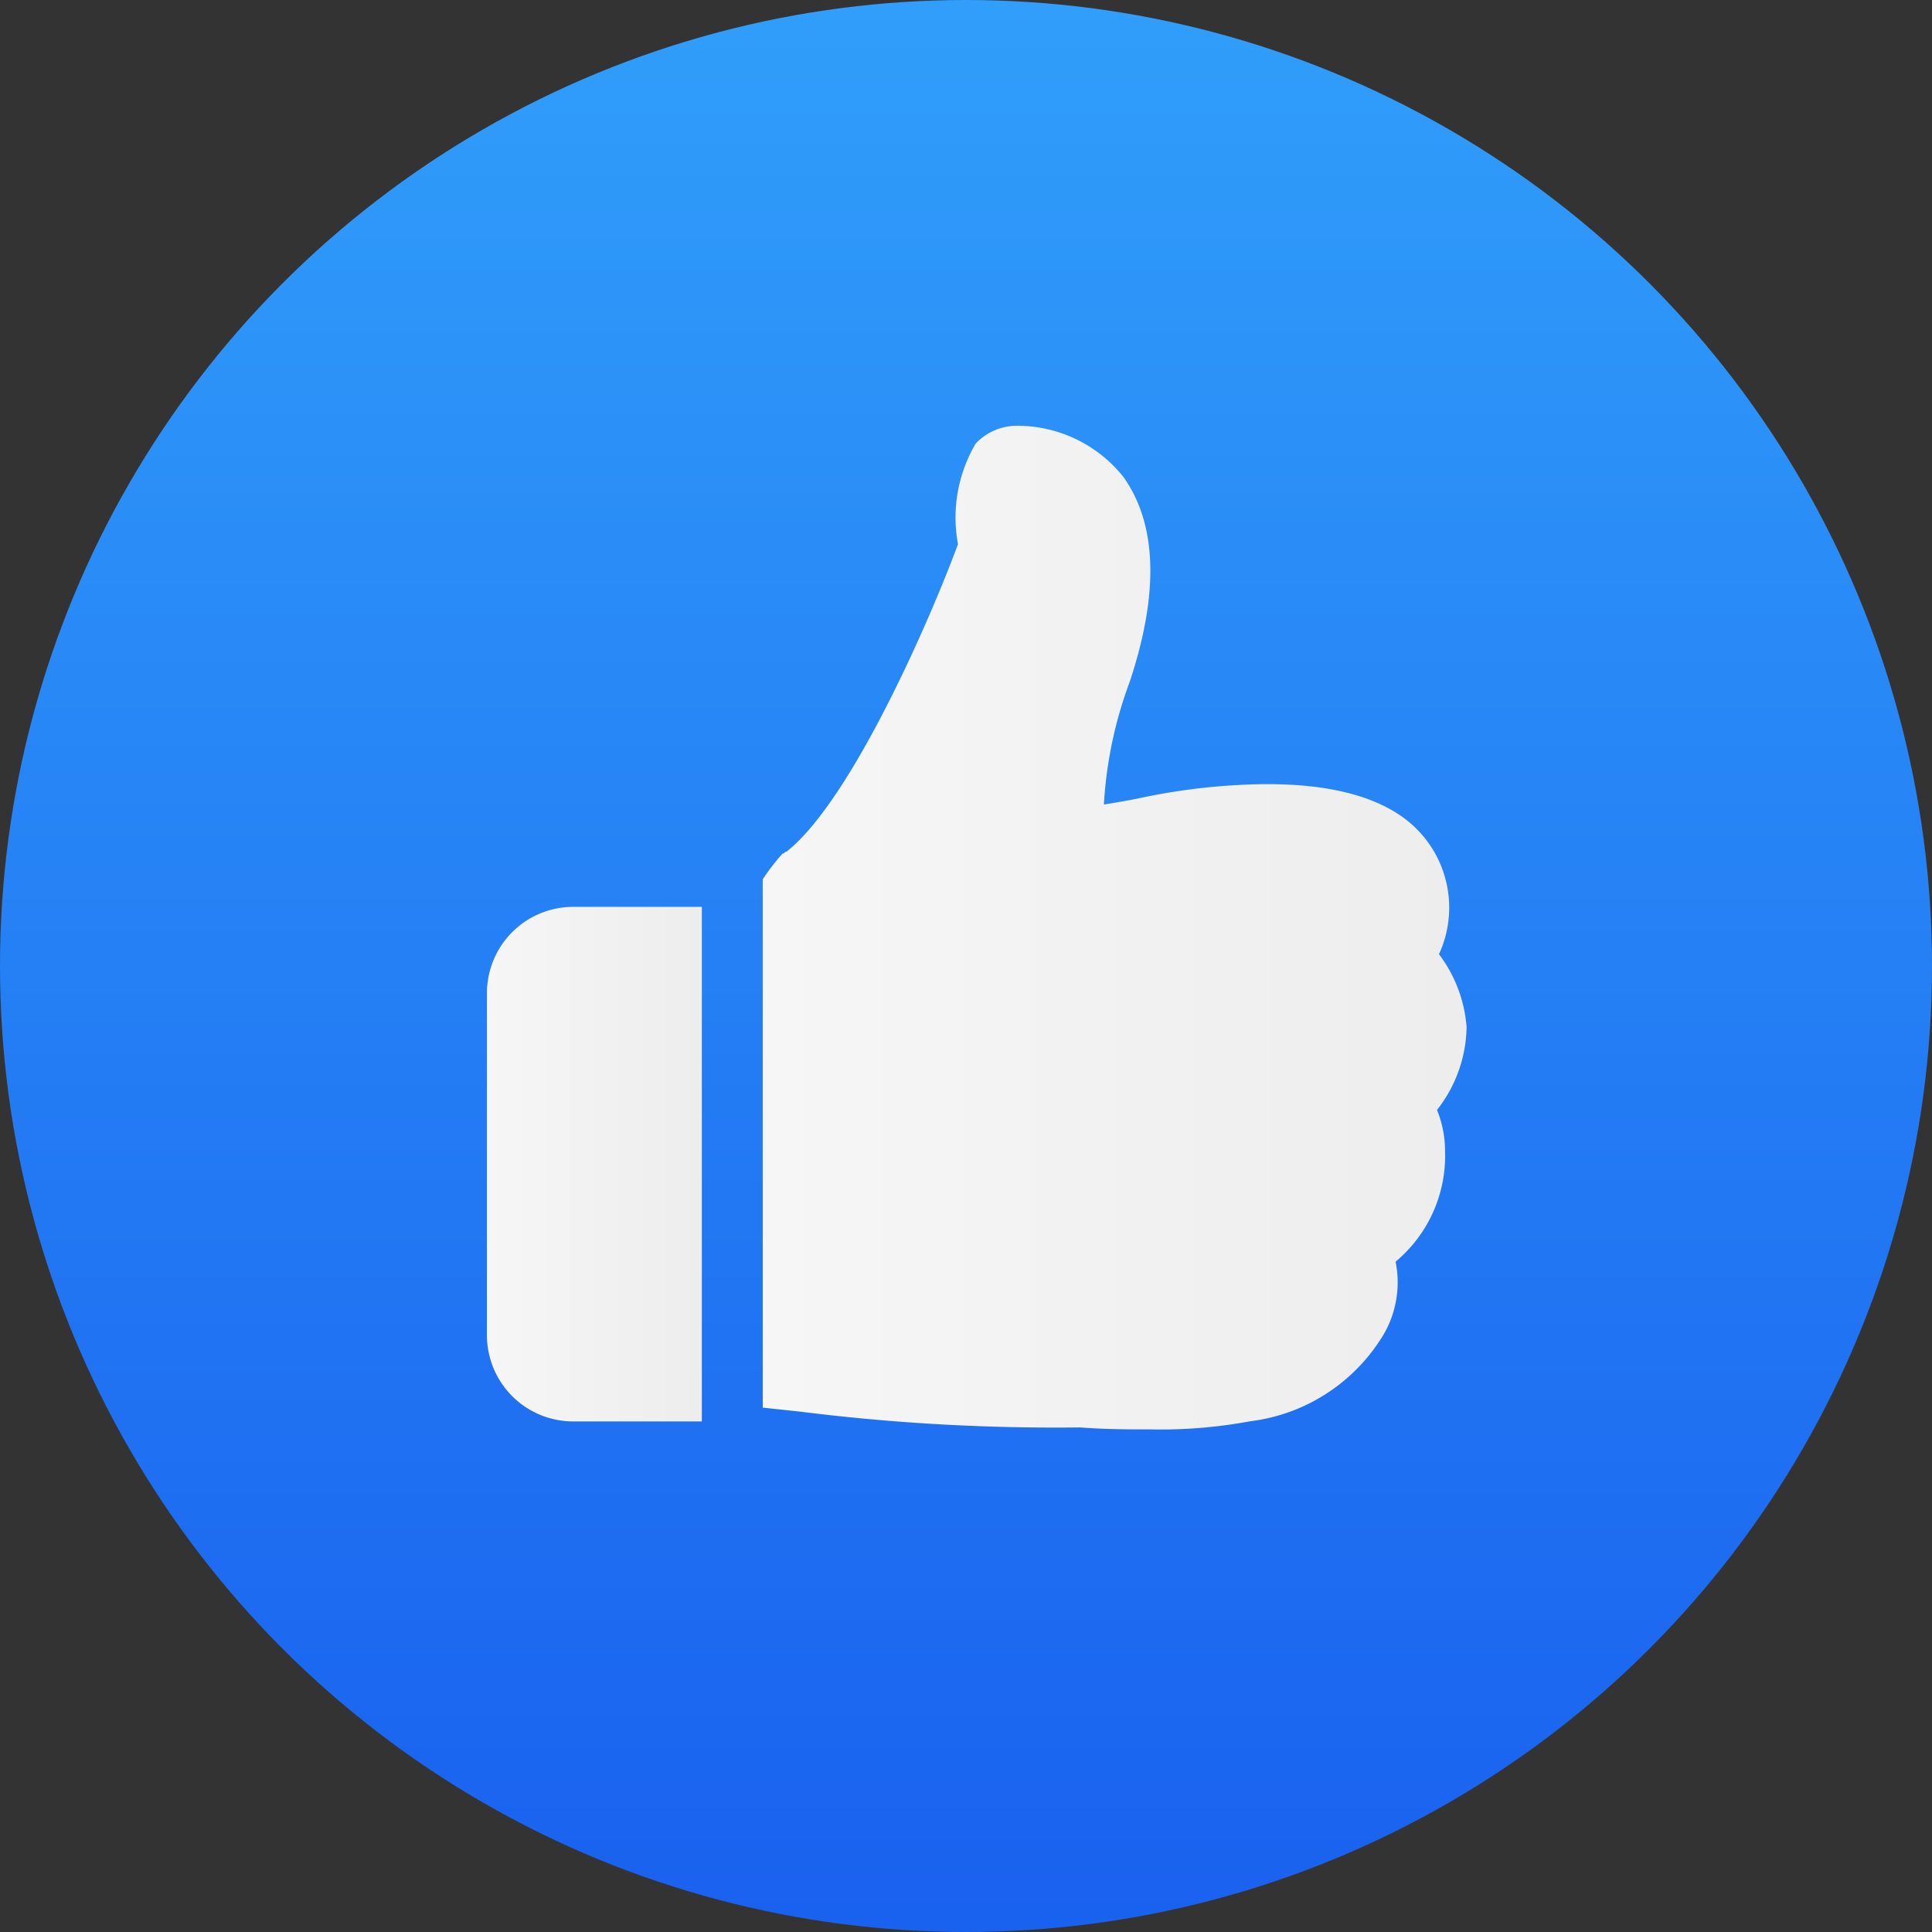 <svg xmlns="http://www.w3.org/2000/svg" xmlns:xlink="http://www.w3.org/1999/xlink" width="48" height="48" viewBox="0 0 48 48">
  <rect x="0" y="0" width="48" height="48" fill="#333333" stroke="none"/>
  <defs>
    <clipPath id="clip-path">
      <circle id="Ellipse_87" data-name="Ellipse 87" cx="24" cy="24" r="24" transform="translate(9806 -169)" fill="#fff"/>
    </clipPath>
    <linearGradient id="linear-gradient" x1="0.5" y1="-0.059" x2="0.5" y2="1.086" gradientUnits="objectBoundingBox">
      <stop offset="0" stop-color="#32a2fb"/>
      <stop offset="1" stop-color="#175bee"/>
    </linearGradient>
    <linearGradient id="linear-gradient-2" x1="-0.001" y1="0.502" x2="1.002" y2="0.502" gradientUnits="objectBoundingBox">
      <stop offset="0" stop-color="#f6f6f6"/>
      <stop offset="1" stop-color="#ededed"/>
    </linearGradient>
    <linearGradient id="linear-gradient-3" x1="0.003" y1="0.501" x2="0.997" y2="0.501" xlink:href="#linear-gradient-2"/>
  </defs>
  <g id="Mask_Group_1" data-name="Mask Group 1" transform="translate(-9806 169)" clip-path="url(#clip-path)">
    <g id="Post_Emoji_Like" data-name="Post Emoji Like" transform="translate(9806 -169)">
      <g id="Group_479" data-name="Group 479">
        <circle id="Ellipse_88" data-name="Ellipse 88" cx="24" cy="24" r="24" fill="url(#linear-gradient)"/>
      </g>
      <g id="Group_480" data-name="Group 480" transform="translate(12.098 10.58)">
        <path id="Path_406" data-name="Path 406" d="M14.78,17.265H11.6A2.143,2.143,0,0,0,9.441,19.42v8.473A2.143,2.143,0,0,0,11.6,30.049H14.78Z" transform="translate(-9.441 -5.314)" fill="url(#linear-gradient-2)"/>
        <path id="Path_407" data-name="Path 407" d="M31.531,26.327a2.733,2.733,0,0,0-.2-1.029,3.414,3.414,0,0,0,.735-2.057,3.434,3.434,0,0,0-.686-1.812A2.764,2.764,0,0,0,30.7,18.2c-.833-.735-2.253-1.078-4.212-.98a15.761,15.761,0,0,0-2.6.343h0c-.245.049-.539.1-.833.147a10.4,10.4,0,0,1,.637-3.037c.735-2.2.686-3.918-.147-5.094A3.37,3.37,0,0,0,20.9,8.3a1.41,1.41,0,0,0-1.029.441,3.618,3.618,0,0,0-.441,2.5c-.686,1.861-2.645,6.367-4.261,7.641-.049,0-.049.049-.1.049a5.544,5.544,0,0,0-.49.637V32.694l.931.1a50.953,50.953,0,0,0,6.955.392c.637.049,1.224.049,1.763.049a12.09,12.09,0,0,0,2.449-.2,4.508,4.508,0,0,0,3.233-2.008,2.576,2.576,0,0,0,.392-1.959A3.425,3.425,0,0,0,31.531,26.327Z" transform="translate(-7.727 -8.302)" fill="url(#linear-gradient-3)"/>
      </g>
    </g>
  </g>
</svg>
